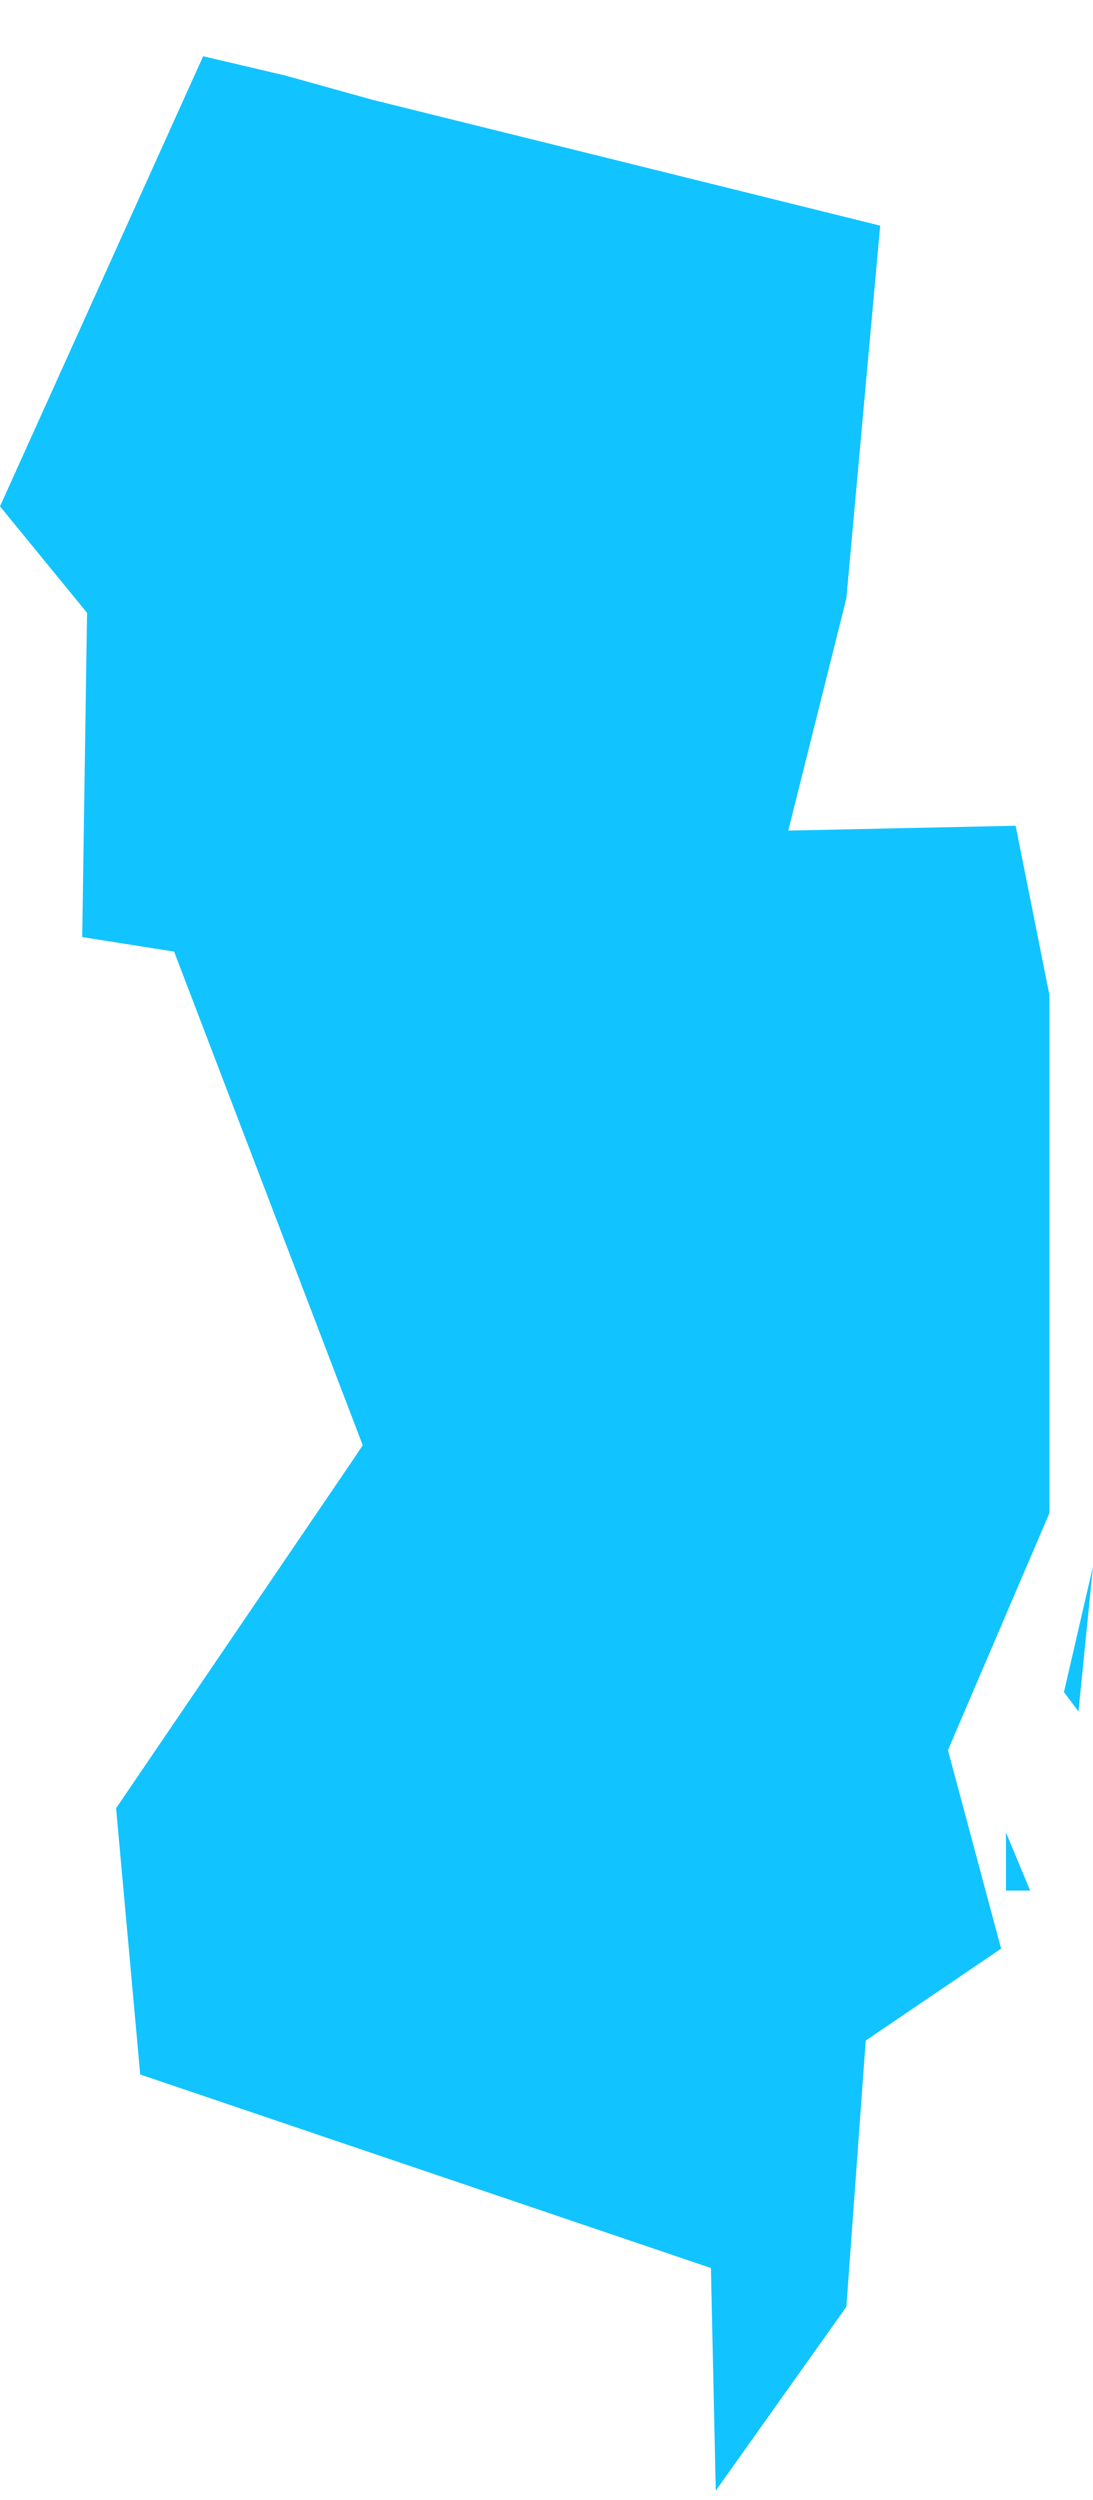 <?xml version="1.0" encoding="UTF-8"?>
<svg width="14px" height="32px" viewBox="0 0 14 32" version="1.1" xmlns="http://www.w3.org/2000/svg" xmlns:xlink="http://www.w3.org/1999/xlink">
    <!-- Generator: Sketch 48.1 (47250) - http://www.bohemiancoding.com/sketch -->
    <title>NJ</title>
    <desc>Created with Sketch.</desc>
    <defs></defs>
    <g id="Registration2.1" stroke="none" stroke-width="1" fill="none" fill-rule="evenodd" transform="translate(-25, -1708)">
        <g id="Group" transform="translate(17, 203)" fill="#11C4FF">
            <path fill="#11C4FF" d="M21.195,1529.198 L20.885,1528.454 L20.885,1529.198 L21.195,1529.198 Z M21.814,1526.906 L22,1525.047 L21.628,1526.658 L21.814,1526.906 Z M19.274,1507.888 L12.77,1506.277 L11.655,1505.967 L10.602,1505.72 L8,1511.481 L9.115,1512.844 L9.053,1516.994 L10.23,1517.18 L12.646,1523.498 L12.522,1523.684 L9.487,1528.144 L9.796,1531.552 L17.106,1534.029 L17.168,1536.879 L18.841,1534.525 L19.089,1531.118 L20.823,1529.941 L20.142,1527.401 L21.442,1524.366 L21.442,1517.737 L21.009,1515.569 L18.097,1515.631 L18.841,1512.658 L19.274,1507.888 L19.274,1507.888 Z" id="NJ"></path>
        </g>
    </g>
</svg>